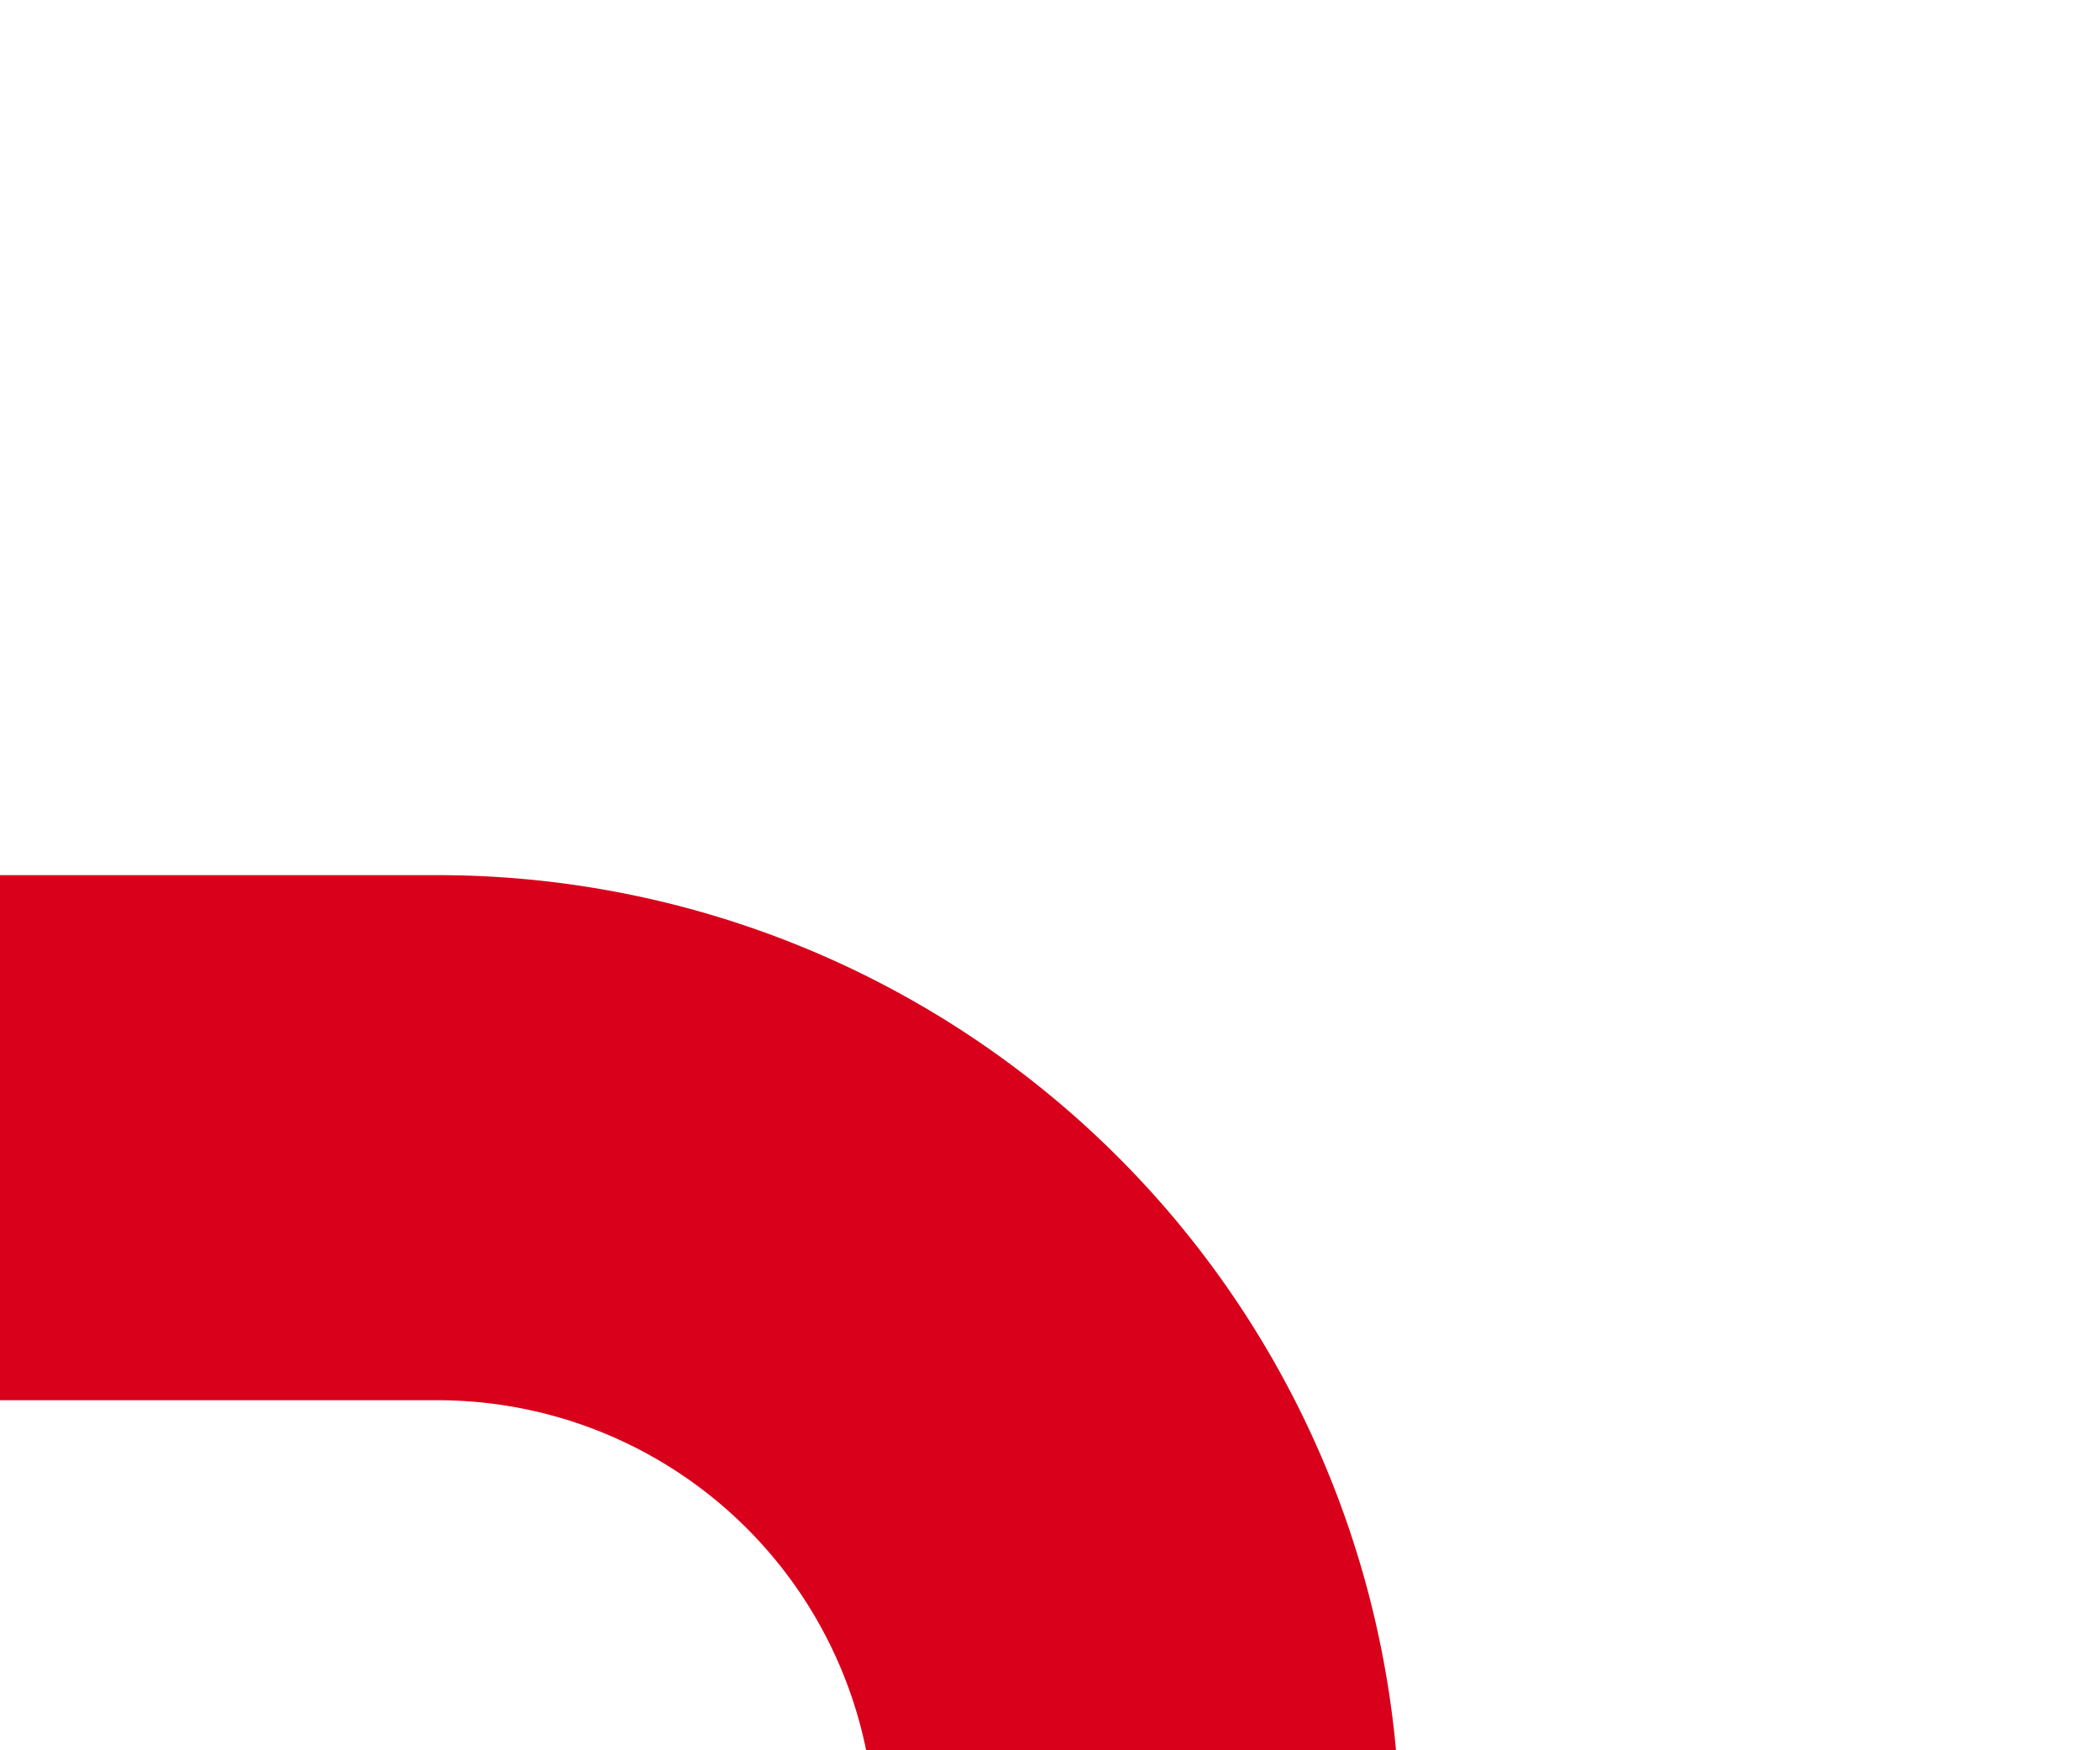 ﻿<?xml version="1.0" encoding="utf-8"?>
<svg version="1.1" xmlns:xlink="http://www.w3.org/1999/xlink" width="12px" height="10px" preserveAspectRatio="xMinYMid meet" viewBox="916 621  12 8" xmlns="http://www.w3.org/2000/svg">
  <path d="M 922.5 630.5  A 4 4 0 0 0 918.5 626.5 L 689 626.5  " stroke-width="3" stroke="#d9001b" fill="none" />
  <path d="M 691 617.6  L 682 626.5  L 691 635.4  L 691 617.6  Z " fill-rule="nonzero" fill="#d9001b" stroke="none" />
</svg>